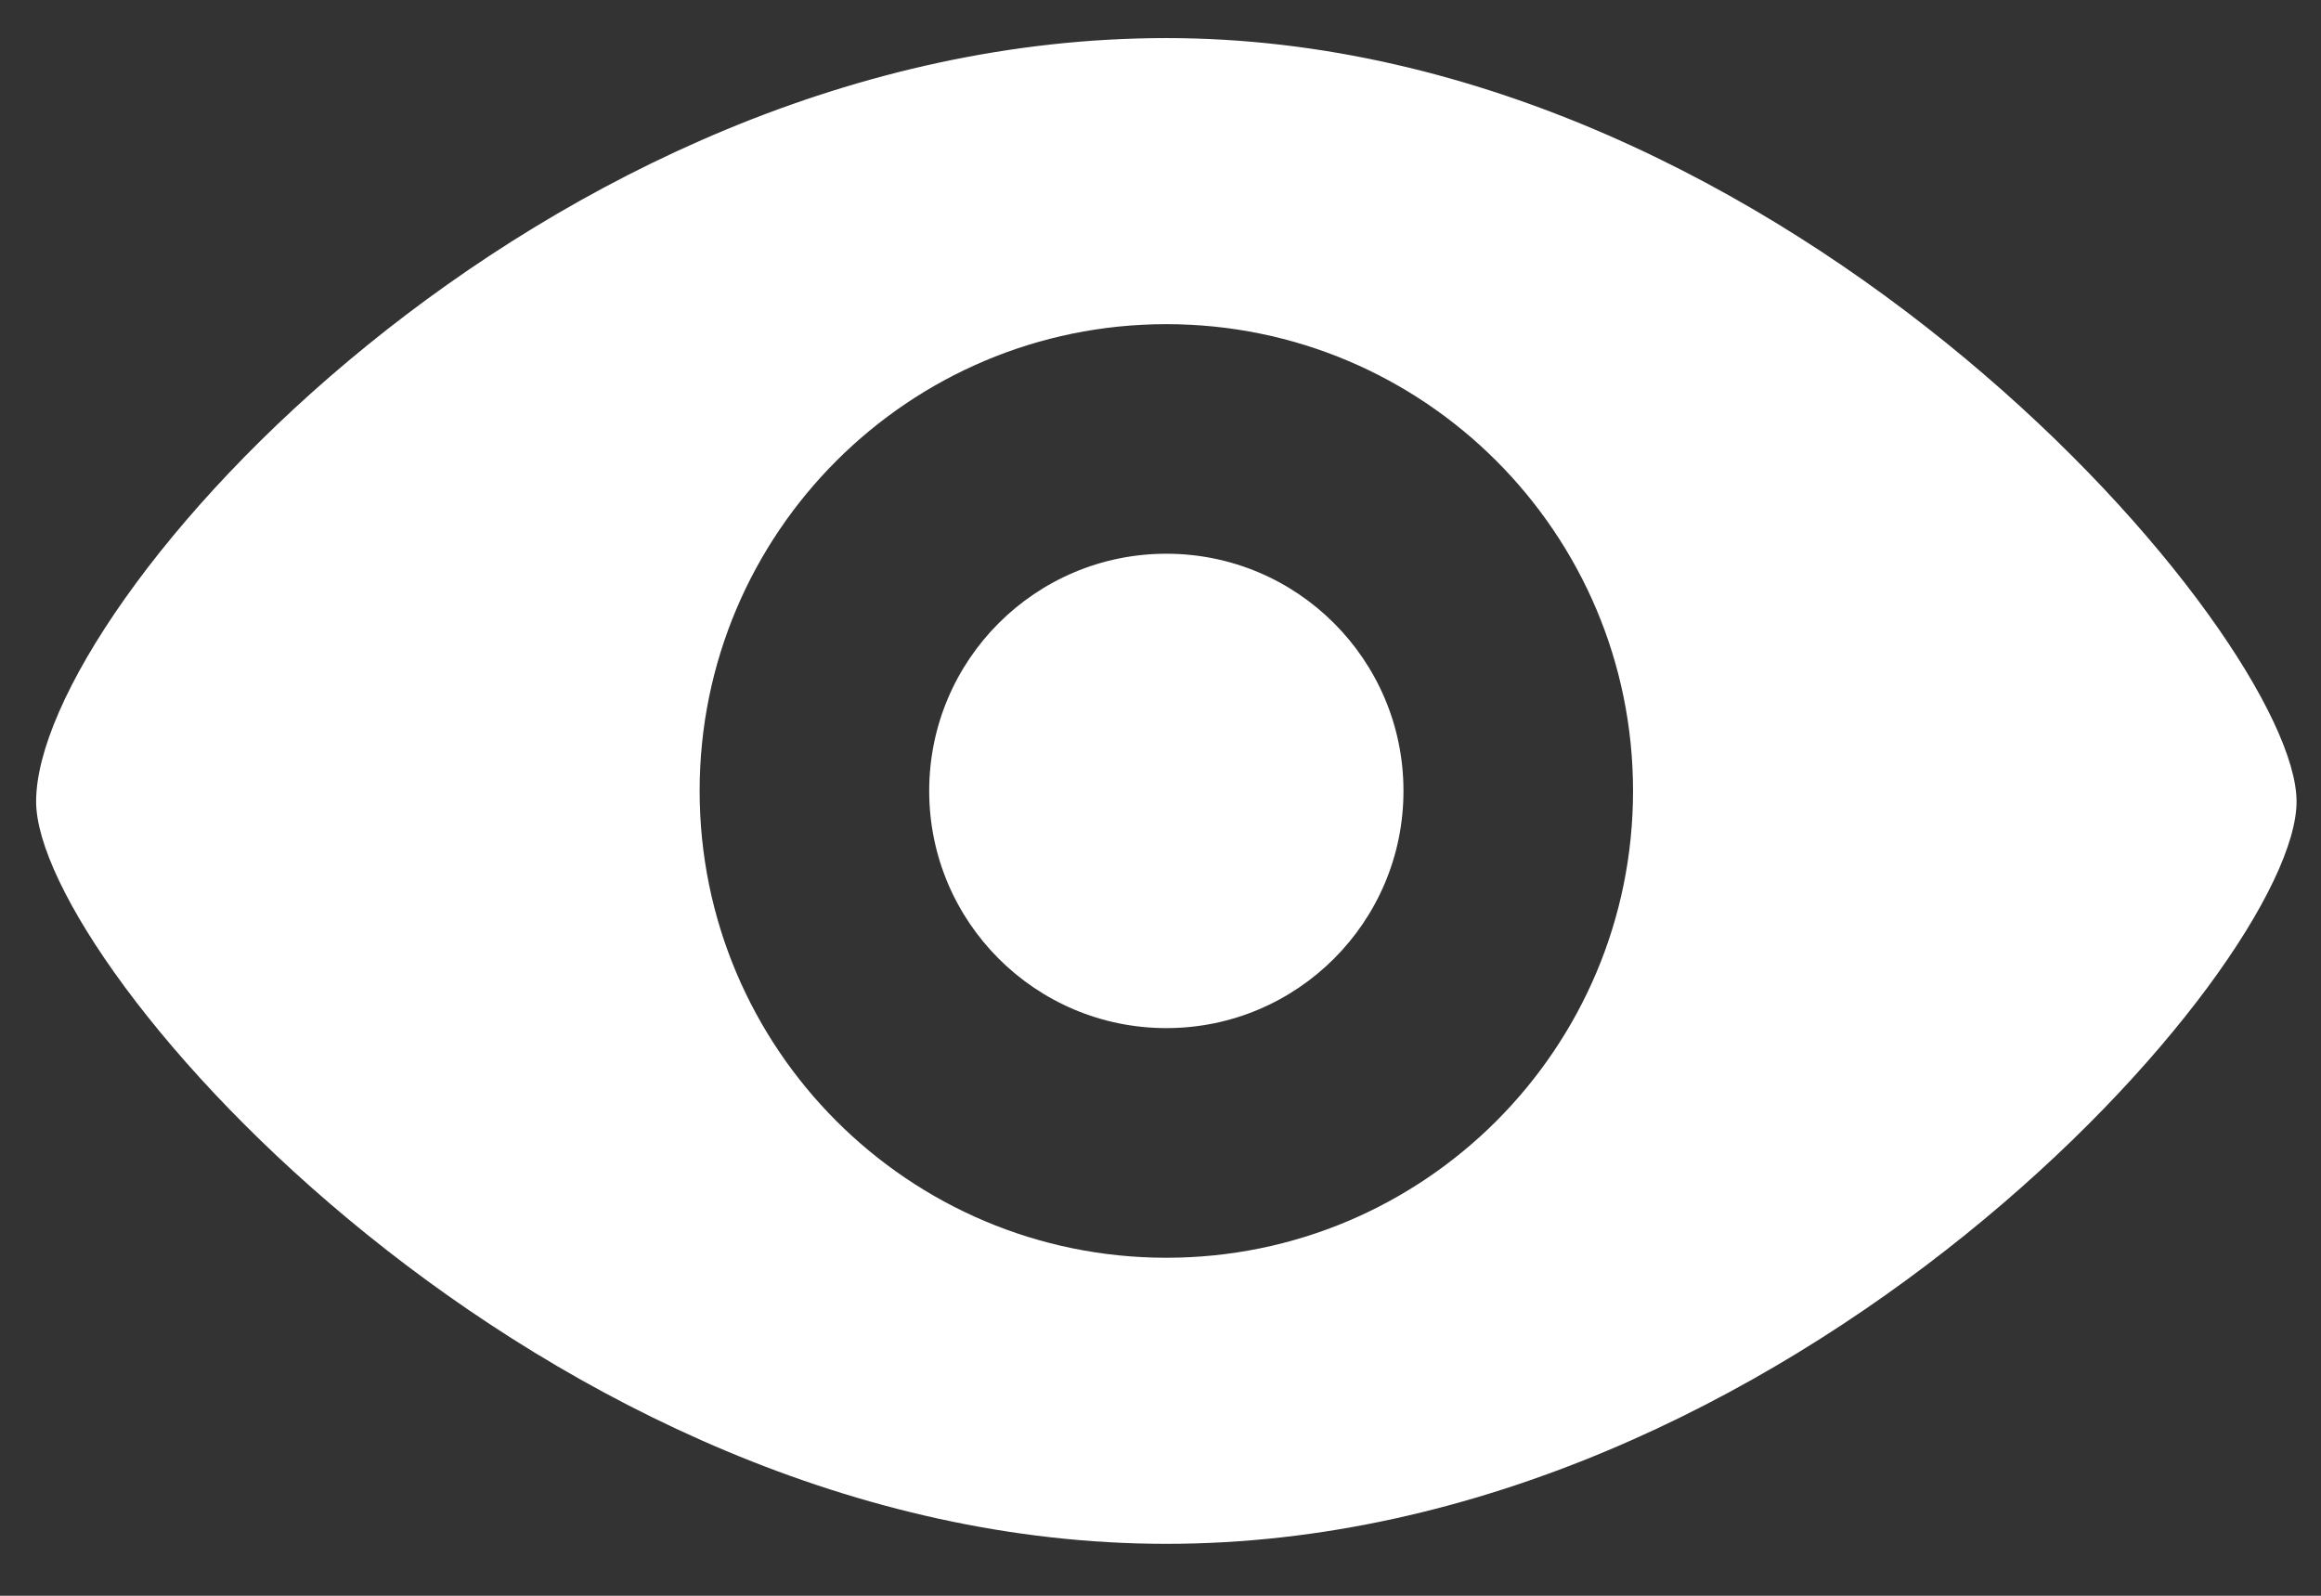 <svg width="32" height="22" viewBox="0 0 32 22" fill="none" xmlns="http://www.w3.org/2000/svg">
<rect x="0" y="0" width="32" height="22" fill="#333333" stroke="none"/>
<path d="M16.081 0.525C7.474 0.525 0.498 8.315 0.498 11.05C0.498 13.326 7.474 21.284 16.081 21.284C24.687 21.284 31.663 13.326 31.663 11.05C31.663 8.805 24.687 0.525 16.081 0.525ZM16.081 17.34C12.527 17.34 9.646 14.458 9.646 10.904C9.646 7.35 12.527 4.469 16.081 4.469C19.634 4.469 22.515 7.35 22.515 10.904C22.515 14.458 19.635 17.34 16.081 17.34Z" fill="white"/>
<path d="M16.081 14.174C17.886 14.174 19.35 12.71 19.35 10.904C19.35 9.098 17.886 7.634 16.081 7.634C14.275 7.634 12.811 9.098 12.811 10.904C12.811 12.71 14.275 14.174 16.081 14.174Z" fill="white"/>
</svg>
